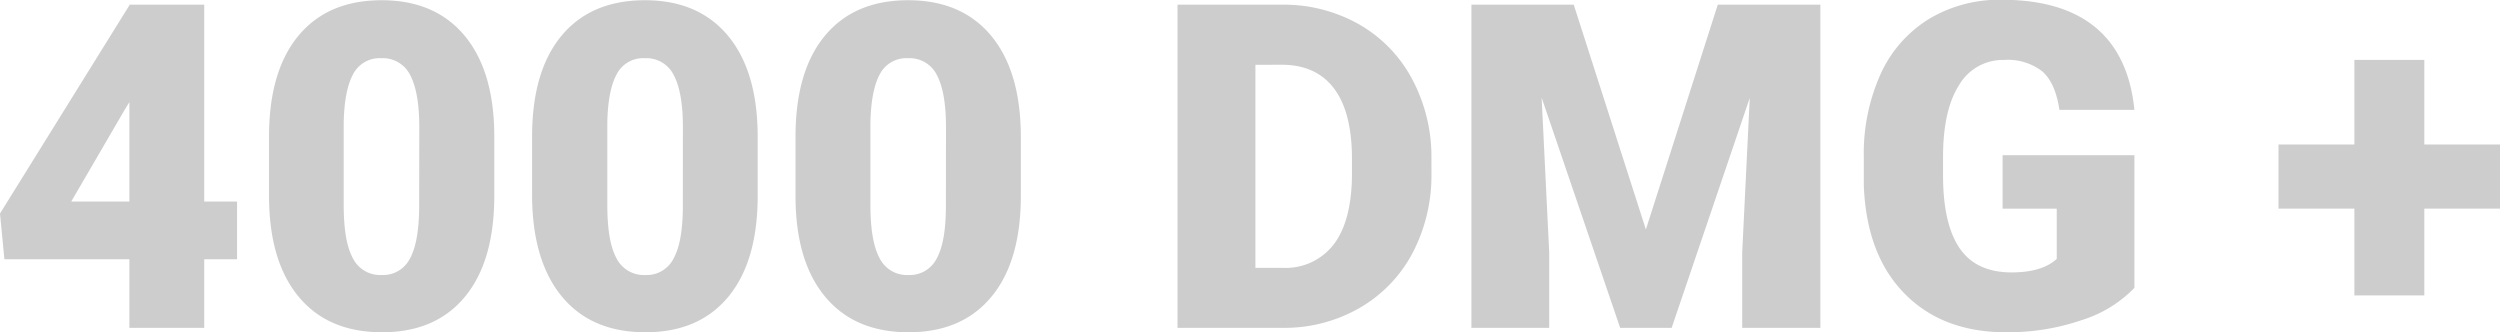 <svg id="Слой_1" data-name="Слой 1" xmlns="http://www.w3.org/2000/svg" viewBox="0 0 443.26 58.92">
    <defs>
        <style>
            .cls-1 {
            fill: #cdcdcd;
            }
        </style>
    </defs>
    <title>topdmg</title>
    <g>
        <path class="cls-1"
              d="M74.87,259.29h5.82v10.24H74.87v12.16H61.6V269.53H39.44l-.78-8.11L61.6,224.5v-.11H74.87Zm-23.58,0H61.6V241.66L60.78,243Z"
              transform="translate(-38.66 -223.56)"/>
        <path class="cls-1"
              d="M126.3,258.27q0,11.61-5.21,17.91t-14.7,6.29q-9.57,0-14.8-6.33t-5.23-17.87V247.8q0-11.61,5.21-17.9t14.74-6.3q9.52,0,14.76,6.33t5.23,17.91ZM113,246.11q0-6.18-1.61-9.23a5.4,5.4,0,0,0-5.12-3,5.29,5.29,0,0,0-5,2.83q-1.55,2.84-1.67,8.58v14.64q0,6.42,1.61,9.39a5.42,5.42,0,0,0,5.12,3,5.34,5.34,0,0,0,5-2.89q1.6-2.89,1.65-9.07Z"
              transform="translate(-38.66 -223.56)"/>
        <path class="cls-1"
              d="M173,258.27q0,11.61-5.21,17.91t-14.7,6.29q-9.57,0-14.8-6.33T133,258.27V247.8q0-11.61,5.22-17.9T153,223.6q9.52,0,14.76,6.33T173,247.84Zm-13.26-12.16q0-6.18-1.62-9.23a5.39,5.39,0,0,0-5.11-3,5.27,5.27,0,0,0-5,2.83q-1.56,2.84-1.67,8.58v14.64c0,4.28.53,7.41,1.61,9.39a5.42,5.42,0,0,0,5.12,3,5.33,5.33,0,0,0,5-2.89q1.62-2.89,1.66-9.07Z"
              transform="translate(-38.66 -223.56)"/>
        <path class="cls-1"
              d="M219.66,258.27q0,11.61-5.22,17.91t-14.7,6.29q-9.56,0-14.8-6.33t-5.23-17.87V247.8q0-11.61,5.21-17.9t14.74-6.3q9.53,0,14.76,6.33t5.24,17.91Zm-13.27-12.16q0-6.18-1.61-9.23a5.4,5.4,0,0,0-5.12-3,5.29,5.29,0,0,0-5,2.83q-1.55,2.84-1.67,8.58v14.64q0,6.42,1.62,9.39a5.4,5.4,0,0,0,5.11,3,5.34,5.34,0,0,0,5-2.89q1.62-2.89,1.65-9.07Z"
              transform="translate(-38.66 -223.56)"/>
        <path class="cls-1"
              d="M247.44,281.69v-57.3H265.9a27.09,27.09,0,0,1,13.65,3.44,24.28,24.28,0,0,1,9.47,9.72,29.27,29.27,0,0,1,3.44,14.07v2.64a29.63,29.63,0,0,1-3.32,14.11,24.39,24.39,0,0,1-9.37,9.76,26.68,26.68,0,0,1-13.48,3.56Zm13.81-46.64v36h4.81a10.75,10.75,0,0,0,9.13-4.23q3.18-4.23,3.18-12.57v-2.48q0-8.31-3.18-12.52t-9.29-4.21Z"
              transform="translate(-38.66 -223.56)"/>
        <path class="cls-1"
              d="M317.69,224.39l12.79,39.86,12.75-39.86h18.19v57.3H347.56V268.31l1.34-27.39-13.85,40.77h-9.13L312,240.88l1.34,27.43v13.38H299.55v-57.3Z"
              transform="translate(-38.66 -223.56)"/>
        <path class="cls-1"
              d="M417.1,274.6a22.15,22.15,0,0,1-9.32,5.71,40.34,40.34,0,0,1-13.46,2.16q-11.26,0-18-6.88t-7.2-19.17l0-5a34.3,34.3,0,0,1,3-14.78,22.21,22.21,0,0,1,8.56-9.72,24.2,24.2,0,0,1,12.89-3.4q10.71,0,16.63,4.9t6.9,14.62h-13.3q-.7-4.8-3.07-6.85a9.91,9.91,0,0,0-6.69-2,9,9,0,0,0-8,4.41q-2.84,4.41-2.87,12.6v3.46q0,8.58,2.93,12.89t9.23,4.31c3.6,0,6.27-.8,8-2.4v-8.9h-9.6v-9.48H417.1Z"
              transform="translate(-38.66 -223.56)"/>
        <path class="cls-1" d="M468.5,249.18h13.42v11.37H468.5v15.39H456.1V260.55H442.65V249.18H456.1v-15h12.4Z"
              transform="translate(-38.66 -223.56)"/>
    </g>
</svg>
